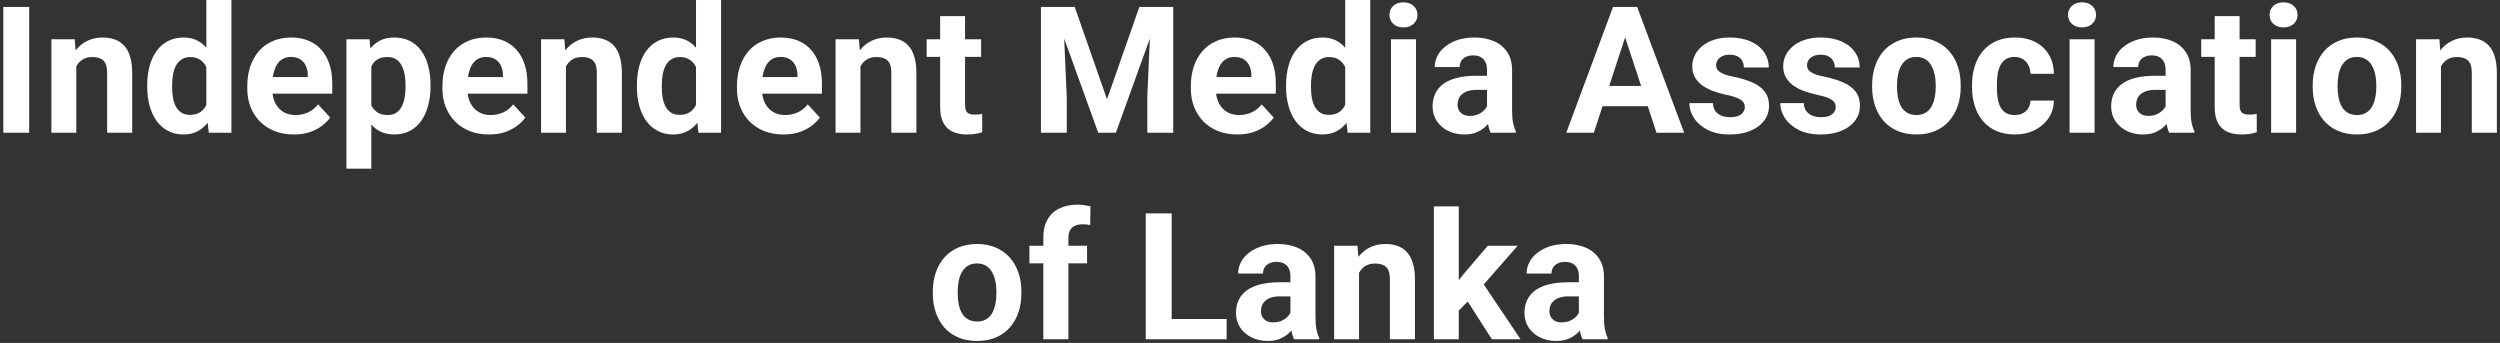 <?xml version="1.0" encoding="UTF-8"?>
<svg xmlns="http://www.w3.org/2000/svg" width="678" height="93" viewBox="0 0 678 93" fill="none">
  <rect x="0" y="0" width="678" height="93" fill="#333333" stroke="none"/>
  <path d="M7.914 1.875V36H0.906V1.875H7.914ZM20.688 16.055V36H13.938V10.641H20.266L20.688 16.055ZM19.703 22.43H17.875C17.875 20.555 18.117 18.867 18.602 17.367C19.086 15.852 19.766 14.562 20.641 13.5C21.516 12.422 22.555 11.602 23.758 11.039C24.977 10.461 26.336 10.172 27.836 10.172C29.023 10.172 30.109 10.344 31.094 10.688C32.078 11.031 32.922 11.578 33.625 12.328C34.344 13.078 34.891 14.07 35.266 15.305C35.656 16.539 35.852 18.047 35.852 19.828V36H29.055V19.805C29.055 18.68 28.898 17.805 28.586 17.18C28.273 16.555 27.812 16.117 27.203 15.867C26.609 15.602 25.875 15.469 25 15.469C24.094 15.469 23.305 15.648 22.633 16.008C21.977 16.367 21.43 16.867 20.992 17.508C20.57 18.133 20.25 18.867 20.031 19.711C19.812 20.555 19.703 21.461 19.703 22.43ZM55.961 30.469V0H62.758V36H56.641L55.961 30.469ZM39.93 23.625V23.133C39.93 21.195 40.148 19.438 40.586 17.859C41.023 16.266 41.664 14.898 42.508 13.758C43.352 12.617 44.391 11.734 45.625 11.109C46.859 10.484 48.266 10.172 49.844 10.172C51.328 10.172 52.625 10.484 53.734 11.109C54.859 11.734 55.812 12.625 56.594 13.781C57.391 14.922 58.031 16.273 58.516 17.836C59 19.383 59.352 21.078 59.57 22.922V24C59.352 25.766 59 27.406 58.516 28.922C58.031 30.438 57.391 31.766 56.594 32.906C55.812 34.031 54.859 34.906 53.734 35.531C52.609 36.156 51.297 36.469 49.797 36.469C48.219 36.469 46.812 36.148 45.578 35.508C44.359 34.867 43.328 33.969 42.484 32.812C41.656 31.656 41.023 30.297 40.586 28.734C40.148 27.172 39.93 25.469 39.93 23.625ZM46.68 23.133V23.625C46.68 24.672 46.758 25.648 46.914 26.555C47.086 27.461 47.359 28.266 47.734 28.969C48.125 29.656 48.625 30.195 49.234 30.586C49.859 30.961 50.617 31.148 51.508 31.148C52.664 31.148 53.617 30.891 54.367 30.375C55.117 29.844 55.688 29.117 56.078 28.195C56.484 27.273 56.719 26.211 56.781 25.008V21.938C56.734 20.953 56.594 20.07 56.359 19.289C56.141 18.492 55.812 17.812 55.375 17.25C54.953 16.688 54.422 16.25 53.781 15.938C53.156 15.625 52.414 15.469 51.555 15.469C50.68 15.469 49.93 15.672 49.305 16.078C48.68 16.469 48.172 17.008 47.781 17.695C47.406 18.383 47.125 19.195 46.938 20.133C46.766 21.055 46.68 22.055 46.68 23.133ZM79.703 36.469C77.734 36.469 75.969 36.156 74.406 35.531C72.844 34.891 71.516 34.008 70.422 32.883C69.344 31.758 68.516 30.453 67.938 28.969C67.359 27.469 67.07 25.875 67.07 24.188V23.25C67.07 21.328 67.344 19.57 67.891 17.977C68.438 16.383 69.219 15 70.234 13.828C71.266 12.656 72.516 11.758 73.984 11.133C75.453 10.492 77.109 10.172 78.953 10.172C80.75 10.172 82.344 10.469 83.734 11.062C85.125 11.656 86.289 12.5 87.227 13.594C88.18 14.688 88.898 16 89.383 17.531C89.867 19.047 90.109 20.734 90.109 22.594V25.406H69.953V20.906H83.477V20.391C83.477 19.453 83.305 18.617 82.961 17.883C82.633 17.133 82.133 16.539 81.461 16.102C80.789 15.664 79.93 15.445 78.883 15.445C77.992 15.445 77.227 15.641 76.586 16.031C75.945 16.422 75.422 16.969 75.016 17.672C74.625 18.375 74.328 19.203 74.125 20.156C73.938 21.094 73.844 22.125 73.844 23.25V24.188C73.844 25.203 73.984 26.141 74.266 27C74.562 27.859 74.977 28.602 75.508 29.227C76.055 29.852 76.711 30.336 77.477 30.68C78.258 31.023 79.141 31.195 80.125 31.195C81.344 31.195 82.477 30.961 83.523 30.492C84.586 30.008 85.5 29.281 86.266 28.312L89.547 31.875C89.016 32.641 88.289 33.375 87.367 34.078C86.461 34.781 85.367 35.359 84.086 35.812C82.805 36.25 81.344 36.469 79.703 36.469ZM100.703 15.516V45.75H93.953V10.641H100.211L100.703 15.516ZM116.758 23.039V23.531C116.758 25.375 116.539 27.086 116.102 28.664C115.68 30.242 115.055 31.617 114.227 32.789C113.398 33.945 112.367 34.852 111.133 35.508C109.914 36.148 108.508 36.469 106.914 36.469C105.367 36.469 104.023 36.156 102.883 35.531C101.742 34.906 100.781 34.031 100 32.906C99.234 31.766 98.617 30.445 98.148 28.945C97.68 27.445 97.32 25.836 97.07 24.117V22.828C97.32 20.984 97.68 19.297 98.148 17.766C98.617 16.219 99.234 14.883 100 13.758C100.781 12.617 101.734 11.734 102.859 11.109C104 10.484 105.336 10.172 106.867 10.172C108.477 10.172 109.891 10.477 111.109 11.086C112.344 11.695 113.375 12.57 114.203 13.711C115.047 14.852 115.68 16.211 116.102 17.789C116.539 19.367 116.758 21.117 116.758 23.039ZM109.984 23.531V23.039C109.984 21.961 109.891 20.969 109.703 20.062C109.531 19.141 109.25 18.336 108.859 17.648C108.484 16.961 107.984 16.43 107.359 16.055C106.75 15.664 106.008 15.469 105.133 15.469C104.211 15.469 103.422 15.617 102.766 15.914C102.125 16.211 101.602 16.641 101.195 17.203C100.789 17.766 100.484 18.438 100.281 19.219C100.078 20 99.953 20.883 99.906 21.867V25.125C99.984 26.281 100.203 27.32 100.562 28.242C100.922 29.148 101.477 29.867 102.227 30.398C102.977 30.93 103.961 31.195 105.18 31.195C106.07 31.195 106.82 31 107.43 30.609C108.039 30.203 108.531 29.648 108.906 28.945C109.297 28.242 109.57 27.43 109.727 26.508C109.898 25.586 109.984 24.594 109.984 23.531ZM132.625 36.469C130.656 36.469 128.891 36.156 127.328 35.531C125.766 34.891 124.438 34.008 123.344 32.883C122.266 31.758 121.438 30.453 120.859 28.969C120.281 27.469 119.992 25.875 119.992 24.188V23.25C119.992 21.328 120.266 19.57 120.812 17.977C121.359 16.383 122.141 15 123.156 13.828C124.188 12.656 125.438 11.758 126.906 11.133C128.375 10.492 130.031 10.172 131.875 10.172C133.672 10.172 135.266 10.469 136.656 11.062C138.047 11.656 139.211 12.5 140.148 13.594C141.102 14.688 141.82 16 142.305 17.531C142.789 19.047 143.031 20.734 143.031 22.594V25.406H122.875V20.906H136.398V20.391C136.398 19.453 136.227 18.617 135.883 17.883C135.555 17.133 135.055 16.539 134.383 16.102C133.711 15.664 132.852 15.445 131.805 15.445C130.914 15.445 130.148 15.641 129.508 16.031C128.867 16.422 128.344 16.969 127.938 17.672C127.547 18.375 127.25 19.203 127.047 20.156C126.859 21.094 126.766 22.125 126.766 23.25V24.188C126.766 25.203 126.906 26.141 127.188 27C127.484 27.859 127.898 28.602 128.43 29.227C128.977 29.852 129.633 30.336 130.398 30.68C131.18 31.023 132.062 31.195 133.047 31.195C134.266 31.195 135.398 30.961 136.445 30.492C137.508 30.008 138.422 29.281 139.188 28.312L142.469 31.875C141.938 32.641 141.211 33.375 140.289 34.078C139.383 34.781 138.289 35.359 137.008 35.812C135.727 36.25 134.266 36.469 132.625 36.469ZM153.484 16.055V36H146.734V10.641H153.062L153.484 16.055ZM152.5 22.43H150.672C150.672 20.555 150.914 18.867 151.398 17.367C151.883 15.852 152.562 14.562 153.438 13.5C154.312 12.422 155.352 11.602 156.555 11.039C157.773 10.461 159.133 10.172 160.633 10.172C161.82 10.172 162.906 10.344 163.891 10.688C164.875 11.031 165.719 11.578 166.422 12.328C167.141 13.078 167.688 14.07 168.062 15.305C168.453 16.539 168.648 18.047 168.648 19.828V36H161.852V19.805C161.852 18.68 161.695 17.805 161.383 17.18C161.07 16.555 160.609 16.117 160 15.867C159.406 15.602 158.672 15.469 157.797 15.469C156.891 15.469 156.102 15.648 155.43 16.008C154.773 16.367 154.227 16.867 153.789 17.508C153.367 18.133 153.047 18.867 152.828 19.711C152.609 20.555 152.5 21.461 152.5 22.43ZM188.758 30.469V0H195.555V36H189.438L188.758 30.469ZM172.727 23.625V23.133C172.727 21.195 172.945 19.438 173.383 17.859C173.82 16.266 174.461 14.898 175.305 13.758C176.148 12.617 177.188 11.734 178.422 11.109C179.656 10.484 181.062 10.172 182.641 10.172C184.125 10.172 185.422 10.484 186.531 11.109C187.656 11.734 188.609 12.625 189.391 13.781C190.188 14.922 190.828 16.273 191.312 17.836C191.797 19.383 192.148 21.078 192.367 22.922V24C192.148 25.766 191.797 27.406 191.312 28.922C190.828 30.438 190.188 31.766 189.391 32.906C188.609 34.031 187.656 34.906 186.531 35.531C185.406 36.156 184.094 36.469 182.594 36.469C181.016 36.469 179.609 36.148 178.375 35.508C177.156 34.867 176.125 33.969 175.281 32.812C174.453 31.656 173.82 30.297 173.383 28.734C172.945 27.172 172.727 25.469 172.727 23.625ZM179.477 23.133V23.625C179.477 24.672 179.555 25.648 179.711 26.555C179.883 27.461 180.156 28.266 180.531 28.969C180.922 29.656 181.422 30.195 182.031 30.586C182.656 30.961 183.414 31.148 184.305 31.148C185.461 31.148 186.414 30.891 187.164 30.375C187.914 29.844 188.484 29.117 188.875 28.195C189.281 27.273 189.516 26.211 189.578 25.008V21.938C189.531 20.953 189.391 20.07 189.156 19.289C188.938 18.492 188.609 17.812 188.172 17.25C187.75 16.688 187.219 16.25 186.578 15.938C185.953 15.625 185.211 15.469 184.352 15.469C183.477 15.469 182.727 15.672 182.102 16.078C181.477 16.469 180.969 17.008 180.578 17.695C180.203 18.383 179.922 19.195 179.734 20.133C179.562 21.055 179.477 22.055 179.477 23.133ZM212.5 36.469C210.531 36.469 208.766 36.156 207.203 35.531C205.641 34.891 204.312 34.008 203.219 32.883C202.141 31.758 201.312 30.453 200.734 28.969C200.156 27.469 199.867 25.875 199.867 24.188V23.25C199.867 21.328 200.141 19.57 200.688 17.977C201.234 16.383 202.016 15 203.031 13.828C204.062 12.656 205.312 11.758 206.781 11.133C208.25 10.492 209.906 10.172 211.75 10.172C213.547 10.172 215.141 10.469 216.531 11.062C217.922 11.656 219.086 12.5 220.023 13.594C220.977 14.688 221.695 16 222.18 17.531C222.664 19.047 222.906 20.734 222.906 22.594V25.406H202.75V20.906H216.273V20.391C216.273 19.453 216.102 18.617 215.758 17.883C215.43 17.133 214.93 16.539 214.258 16.102C213.586 15.664 212.727 15.445 211.68 15.445C210.789 15.445 210.023 15.641 209.383 16.031C208.742 16.422 208.219 16.969 207.812 17.672C207.422 18.375 207.125 19.203 206.922 20.156C206.734 21.094 206.641 22.125 206.641 23.25V24.188C206.641 25.203 206.781 26.141 207.062 27C207.359 27.859 207.773 28.602 208.305 29.227C208.852 29.852 209.508 30.336 210.273 30.68C211.055 31.023 211.938 31.195 212.922 31.195C214.141 31.195 215.273 30.961 216.32 30.492C217.383 30.008 218.297 29.281 219.062 28.312L222.344 31.875C221.812 32.641 221.086 33.375 220.164 34.078C219.258 34.781 218.164 35.359 216.883 35.812C215.602 36.25 214.141 36.469 212.5 36.469ZM233.359 16.055V36H226.609V10.641H232.938L233.359 16.055ZM232.375 22.43H230.547C230.547 20.555 230.789 18.867 231.273 17.367C231.758 15.852 232.438 14.562 233.312 13.5C234.188 12.422 235.227 11.602 236.43 11.039C237.648 10.461 239.008 10.172 240.508 10.172C241.695 10.172 242.781 10.344 243.766 10.688C244.75 11.031 245.594 11.578 246.297 12.328C247.016 13.078 247.562 14.07 247.938 15.305C248.328 16.539 248.523 18.047 248.523 19.828V36H241.727V19.805C241.727 18.68 241.57 17.805 241.258 17.18C240.945 16.555 240.484 16.117 239.875 15.867C239.281 15.602 238.547 15.469 237.672 15.469C236.766 15.469 235.977 15.648 235.305 16.008C234.648 16.367 234.102 16.867 233.664 17.508C233.242 18.133 232.922 18.867 232.703 19.711C232.484 20.555 232.375 21.461 232.375 22.43ZM266.078 10.641V15.422H251.312V10.641H266.078ZM254.969 4.383H261.719V28.359C261.719 29.094 261.812 29.656 262 30.047C262.203 30.438 262.5 30.711 262.891 30.867C263.281 31.008 263.773 31.078 264.367 31.078C264.789 31.078 265.164 31.062 265.492 31.031C265.836 30.984 266.125 30.938 266.359 30.891L266.383 35.859C265.805 36.047 265.18 36.195 264.508 36.305C263.836 36.414 263.094 36.469 262.281 36.469C260.797 36.469 259.5 36.227 258.391 35.742C257.297 35.242 256.453 34.445 255.859 33.352C255.266 32.258 254.969 30.82 254.969 29.039V4.383ZM285.508 1.875H291.461L300.227 26.93L308.992 1.875H314.945L302.617 36H297.836L285.508 1.875ZM282.297 1.875H288.227L289.305 26.297V36H282.297V1.875ZM312.227 1.875H318.18V36H311.148V26.297L312.227 1.875ZM335.594 36.469C333.625 36.469 331.859 36.156 330.297 35.531C328.734 34.891 327.406 34.008 326.312 32.883C325.234 31.758 324.406 30.453 323.828 28.969C323.25 27.469 322.961 25.875 322.961 24.188V23.25C322.961 21.328 323.234 19.57 323.781 17.977C324.328 16.383 325.109 15 326.125 13.828C327.156 12.656 328.406 11.758 329.875 11.133C331.344 10.492 333 10.172 334.844 10.172C336.641 10.172 338.234 10.469 339.625 11.062C341.016 11.656 342.18 12.5 343.117 13.594C344.07 14.688 344.789 16 345.273 17.531C345.758 19.047 346 20.734 346 22.594V25.406H325.844V20.906H339.367V20.391C339.367 19.453 339.195 18.617 338.852 17.883C338.523 17.133 338.023 16.539 337.352 16.102C336.68 15.664 335.82 15.445 334.773 15.445C333.883 15.445 333.117 15.641 332.477 16.031C331.836 16.422 331.312 16.969 330.906 17.672C330.516 18.375 330.219 19.203 330.016 20.156C329.828 21.094 329.734 22.125 329.734 23.25V24.188C329.734 25.203 329.875 26.141 330.156 27C330.453 27.859 330.867 28.602 331.398 29.227C331.945 29.852 332.602 30.336 333.367 30.68C334.148 31.023 335.031 31.195 336.016 31.195C337.234 31.195 338.367 30.961 339.414 30.492C340.477 30.008 341.391 29.281 342.156 28.312L345.438 31.875C344.906 32.641 344.18 33.375 343.258 34.078C342.352 34.781 341.258 35.359 339.977 35.812C338.695 36.25 337.234 36.469 335.594 36.469ZM364.82 30.469V0H371.617V36H365.5L364.82 30.469ZM348.789 23.625V23.133C348.789 21.195 349.008 19.438 349.445 17.859C349.883 16.266 350.523 14.898 351.367 13.758C352.211 12.617 353.25 11.734 354.484 11.109C355.719 10.484 357.125 10.172 358.703 10.172C360.188 10.172 361.484 10.484 362.594 11.109C363.719 11.734 364.672 12.625 365.453 13.781C366.25 14.922 366.891 16.273 367.375 17.836C367.859 19.383 368.211 21.078 368.43 22.922V24C368.211 25.766 367.859 27.406 367.375 28.922C366.891 30.438 366.25 31.766 365.453 32.906C364.672 34.031 363.719 34.906 362.594 35.531C361.469 36.156 360.156 36.469 358.656 36.469C357.078 36.469 355.672 36.148 354.438 35.508C353.219 34.867 352.188 33.969 351.344 32.812C350.516 31.656 349.883 30.297 349.445 28.734C349.008 27.172 348.789 25.469 348.789 23.625ZM355.539 23.133V23.625C355.539 24.672 355.617 25.648 355.773 26.555C355.945 27.461 356.219 28.266 356.594 28.969C356.984 29.656 357.484 30.195 358.094 30.586C358.719 30.961 359.477 31.148 360.367 31.148C361.523 31.148 362.477 30.891 363.227 30.375C363.977 29.844 364.547 29.117 364.938 28.195C365.344 27.273 365.578 26.211 365.641 25.008V21.938C365.594 20.953 365.453 20.07 365.219 19.289C365 18.492 364.672 17.812 364.234 17.25C363.812 16.688 363.281 16.25 362.641 15.938C362.016 15.625 361.273 15.469 360.414 15.469C359.539 15.469 358.789 15.672 358.164 16.078C357.539 16.469 357.031 17.008 356.641 17.695C356.266 18.383 355.984 19.195 355.797 20.133C355.625 21.055 355.539 22.055 355.539 23.133ZM384.016 10.641V36H377.242V10.641H384.016ZM376.82 4.031C376.82 3.047 377.164 2.234 377.852 1.594C378.539 0.953 379.461 0.633 380.617 0.633C381.758 0.633 382.672 0.953 383.359 1.594C384.062 2.234 384.414 3.047 384.414 4.031C384.414 5.016 384.062 5.828 383.359 6.469C382.672 7.109 381.758 7.43 380.617 7.43C379.461 7.43 378.539 7.109 377.852 6.469C377.164 5.828 376.82 5.016 376.82 4.031ZM403.281 30.281V18.984C403.281 18.172 403.148 17.477 402.883 16.898C402.617 16.305 402.203 15.844 401.641 15.516C401.094 15.188 400.383 15.023 399.508 15.023C398.758 15.023 398.109 15.156 397.562 15.422C397.016 15.672 396.594 16.039 396.297 16.523C396 16.992 395.852 17.547 395.852 18.188H389.102C389.102 17.109 389.352 16.086 389.852 15.117C390.352 14.148 391.078 13.297 392.031 12.562C392.984 11.812 394.117 11.227 395.43 10.805C396.758 10.383 398.242 10.172 399.883 10.172C401.852 10.172 403.602 10.5 405.133 11.156C406.664 11.812 407.867 12.797 408.742 14.109C409.633 15.422 410.078 17.062 410.078 19.031V29.883C410.078 31.273 410.164 32.414 410.336 33.305C410.508 34.18 410.758 34.945 411.086 35.602V36H404.266C403.938 35.312 403.688 34.453 403.516 33.422C403.359 32.375 403.281 31.328 403.281 30.281ZM404.172 20.555L404.219 24.375H400.445C399.555 24.375 398.781 24.477 398.125 24.68C397.469 24.883 396.93 25.172 396.508 25.547C396.086 25.906 395.773 26.328 395.57 26.812C395.383 27.297 395.289 27.828 395.289 28.406C395.289 28.984 395.422 29.508 395.688 29.977C395.953 30.43 396.336 30.789 396.836 31.055C397.336 31.305 397.922 31.43 398.594 31.43C399.609 31.43 400.492 31.227 401.242 30.82C401.992 30.414 402.57 29.914 402.977 29.32C403.398 28.727 403.617 28.164 403.633 27.633L405.414 30.492C405.164 31.133 404.82 31.797 404.383 32.484C403.961 33.172 403.422 33.82 402.766 34.43C402.109 35.023 401.32 35.516 400.398 35.906C399.477 36.281 398.383 36.469 397.117 36.469C395.508 36.469 394.047 36.148 392.734 35.508C391.438 34.852 390.406 33.953 389.641 32.812C388.891 31.656 388.516 30.344 388.516 28.875C388.516 27.547 388.766 26.367 389.266 25.336C389.766 24.305 390.5 23.438 391.469 22.734C392.453 22.016 393.68 21.477 395.148 21.117C396.617 20.742 398.32 20.555 400.258 20.555H404.172ZM441.531 7.711L432.25 36H424.773L437.453 1.875H442.211L441.531 7.711ZM449.242 36L439.938 7.711L439.188 1.875H443.992L456.742 36H449.242ZM448.82 23.297V28.805H430.797V23.297H448.82ZM473.195 28.992C473.195 28.508 473.055 28.07 472.773 27.68C472.492 27.289 471.969 26.93 471.203 26.602C470.453 26.258 469.367 25.945 467.945 25.664C466.664 25.383 465.469 25.031 464.359 24.609C463.266 24.172 462.312 23.648 461.5 23.039C460.703 22.43 460.078 21.711 459.625 20.883C459.172 20.039 458.945 19.078 458.945 18C458.945 16.938 459.172 15.938 459.625 15C460.094 14.062 460.758 13.234 461.617 12.516C462.492 11.781 463.555 11.211 464.805 10.805C466.07 10.383 467.492 10.172 469.07 10.172C471.273 10.172 473.164 10.523 474.742 11.227C476.336 11.93 477.555 12.898 478.398 14.133C479.258 15.352 479.688 16.742 479.688 18.305H472.938C472.938 17.648 472.797 17.062 472.516 16.547C472.25 16.016 471.828 15.602 471.25 15.305C470.688 14.992 469.953 14.836 469.047 14.836C468.297 14.836 467.648 14.969 467.102 15.234C466.555 15.484 466.133 15.828 465.836 16.266C465.555 16.688 465.414 17.156 465.414 17.672C465.414 18.062 465.492 18.414 465.648 18.727C465.82 19.023 466.094 19.297 466.469 19.547C466.844 19.797 467.328 20.031 467.922 20.25C468.531 20.453 469.281 20.641 470.172 20.812C472 21.188 473.633 21.68 475.07 22.289C476.508 22.883 477.648 23.695 478.492 24.727C479.336 25.742 479.758 27.078 479.758 28.734C479.758 29.859 479.508 30.891 479.008 31.828C478.508 32.766 477.789 33.586 476.852 34.289C475.914 34.977 474.789 35.516 473.477 35.906C472.18 36.281 470.719 36.469 469.094 36.469C466.734 36.469 464.734 36.047 463.094 35.203C461.469 34.359 460.234 33.289 459.391 31.992C458.562 30.68 458.148 29.336 458.148 27.961H464.547C464.578 28.883 464.812 29.625 465.25 30.188C465.703 30.75 466.273 31.156 466.961 31.406C467.664 31.656 468.422 31.781 469.234 31.781C470.109 31.781 470.836 31.664 471.414 31.43C471.992 31.18 472.43 30.852 472.727 30.445C473.039 30.023 473.195 29.539 473.195 28.992ZM497.852 28.992C497.852 28.508 497.711 28.07 497.43 27.68C497.148 27.289 496.625 26.93 495.859 26.602C495.109 26.258 494.023 25.945 492.602 25.664C491.32 25.383 490.125 25.031 489.016 24.609C487.922 24.172 486.969 23.648 486.156 23.039C485.359 22.43 484.734 21.711 484.281 20.883C483.828 20.039 483.602 19.078 483.602 18C483.602 16.938 483.828 15.938 484.281 15C484.75 14.062 485.414 13.234 486.273 12.516C487.148 11.781 488.211 11.211 489.461 10.805C490.727 10.383 492.148 10.172 493.727 10.172C495.93 10.172 497.82 10.523 499.398 11.227C500.992 11.93 502.211 12.898 503.055 14.133C503.914 15.352 504.344 16.742 504.344 18.305H497.594C497.594 17.648 497.453 17.062 497.172 16.547C496.906 16.016 496.484 15.602 495.906 15.305C495.344 14.992 494.609 14.836 493.703 14.836C492.953 14.836 492.305 14.969 491.758 15.234C491.211 15.484 490.789 15.828 490.492 16.266C490.211 16.688 490.07 17.156 490.07 17.672C490.07 18.062 490.148 18.414 490.305 18.727C490.477 19.023 490.75 19.297 491.125 19.547C491.5 19.797 491.984 20.031 492.578 20.25C493.188 20.453 493.938 20.641 494.828 20.812C496.656 21.188 498.289 21.68 499.727 22.289C501.164 22.883 502.305 23.695 503.148 24.727C503.992 25.742 504.414 27.078 504.414 28.734C504.414 29.859 504.164 30.891 503.664 31.828C503.164 32.766 502.445 33.586 501.508 34.289C500.57 34.977 499.445 35.516 498.133 35.906C496.836 36.281 495.375 36.469 493.75 36.469C491.391 36.469 489.391 36.047 487.75 35.203C486.125 34.359 484.891 33.289 484.047 31.992C483.219 30.68 482.805 29.336 482.805 27.961H489.203C489.234 28.883 489.469 29.625 489.906 30.188C490.359 30.75 490.93 31.156 491.617 31.406C492.32 31.656 493.078 31.781 493.891 31.781C494.766 31.781 495.492 31.664 496.07 31.43C496.648 31.18 497.086 30.852 497.383 30.445C497.695 30.023 497.852 29.539 497.852 28.992ZM507.719 23.578V23.086C507.719 21.227 507.984 19.516 508.516 17.953C509.047 16.375 509.82 15.008 510.836 13.852C511.852 12.695 513.102 11.797 514.586 11.156C516.07 10.5 517.773 10.172 519.695 10.172C521.617 10.172 523.328 10.5 524.828 11.156C526.328 11.797 527.586 12.695 528.602 13.852C529.633 15.008 530.414 16.375 530.945 17.953C531.477 19.516 531.742 21.227 531.742 23.086V23.578C531.742 25.422 531.477 27.133 530.945 28.711C530.414 30.273 529.633 31.641 528.602 32.812C527.586 33.969 526.336 34.867 524.852 35.508C523.367 36.148 521.664 36.469 519.742 36.469C517.82 36.469 516.109 36.148 514.609 35.508C513.125 34.867 511.867 33.969 510.836 32.812C509.82 31.641 509.047 30.273 508.516 28.711C507.984 27.133 507.719 25.422 507.719 23.578ZM514.469 23.086V23.578C514.469 24.641 514.562 25.633 514.75 26.555C514.938 27.477 515.234 28.289 515.641 28.992C516.062 29.68 516.609 30.219 517.281 30.609C517.953 31 518.773 31.195 519.742 31.195C520.68 31.195 521.484 31 522.156 30.609C522.828 30.219 523.367 29.68 523.773 28.992C524.18 28.289 524.477 27.477 524.664 26.555C524.867 25.633 524.969 24.641 524.969 23.578V23.086C524.969 22.055 524.867 21.086 524.664 20.18C524.477 19.258 524.172 18.445 523.75 17.742C523.344 17.023 522.805 16.461 522.133 16.055C521.461 15.648 520.648 15.445 519.695 15.445C518.742 15.445 517.93 15.648 517.258 16.055C516.602 16.461 516.062 17.023 515.641 17.742C515.234 18.445 514.938 19.258 514.75 20.18C514.562 21.086 514.469 22.055 514.469 23.086ZM546.367 31.195C547.195 31.195 547.93 31.039 548.57 30.727C549.211 30.398 549.711 29.945 550.07 29.367C550.445 28.773 550.641 28.078 550.656 27.281H557.008C556.992 29.062 556.516 30.648 555.578 32.039C554.641 33.414 553.383 34.5 551.805 35.297C550.227 36.078 548.461 36.469 546.508 36.469C544.539 36.469 542.82 36.141 541.352 35.484C539.898 34.828 538.688 33.922 537.719 32.766C536.75 31.594 536.023 30.234 535.539 28.688C535.055 27.125 534.812 25.453 534.812 23.672V22.992C534.812 21.195 535.055 19.523 535.539 17.977C536.023 16.414 536.75 15.055 537.719 13.898C538.688 12.727 539.898 11.812 541.352 11.156C542.805 10.5 544.508 10.172 546.461 10.172C548.539 10.172 550.359 10.57 551.922 11.367C553.5 12.164 554.734 13.305 555.625 14.789C556.531 16.258 556.992 18 557.008 20.016H550.656C550.641 19.172 550.461 18.406 550.117 17.719C549.789 17.031 549.305 16.484 548.664 16.078C548.039 15.656 547.266 15.445 546.344 15.445C545.359 15.445 544.555 15.656 543.93 16.078C543.305 16.484 542.82 17.047 542.477 17.766C542.133 18.469 541.891 19.273 541.75 20.18C541.625 21.07 541.562 22.008 541.562 22.992V23.672C541.562 24.656 541.625 25.602 541.75 26.508C541.875 27.414 542.109 28.219 542.453 28.922C542.812 29.625 543.305 30.18 543.93 30.586C544.555 30.992 545.367 31.195 546.367 31.195ZM568.047 10.641V36H561.273V10.641H568.047ZM560.852 4.031C560.852 3.047 561.195 2.234 561.883 1.594C562.57 0.953 563.492 0.633 564.648 0.633C565.789 0.633 566.703 0.953 567.391 1.594C568.094 2.234 568.445 3.047 568.445 4.031C568.445 5.016 568.094 5.828 567.391 6.469C566.703 7.109 565.789 7.43 564.648 7.43C563.492 7.43 562.57 7.109 561.883 6.469C561.195 5.828 560.852 5.016 560.852 4.031ZM587.312 30.281V18.984C587.312 18.172 587.18 17.477 586.914 16.898C586.648 16.305 586.234 15.844 585.672 15.516C585.125 15.188 584.414 15.023 583.539 15.023C582.789 15.023 582.141 15.156 581.594 15.422C581.047 15.672 580.625 16.039 580.328 16.523C580.031 16.992 579.883 17.547 579.883 18.188H573.133C573.133 17.109 573.383 16.086 573.883 15.117C574.383 14.148 575.109 13.297 576.062 12.562C577.016 11.812 578.148 11.227 579.461 10.805C580.789 10.383 582.273 10.172 583.914 10.172C585.883 10.172 587.633 10.5 589.164 11.156C590.695 11.812 591.898 12.797 592.773 14.109C593.664 15.422 594.109 17.062 594.109 19.031V29.883C594.109 31.273 594.195 32.414 594.367 33.305C594.539 34.18 594.789 34.945 595.117 35.602V36H588.297C587.969 35.312 587.719 34.453 587.547 33.422C587.391 32.375 587.312 31.328 587.312 30.281ZM588.203 20.555L588.25 24.375H584.477C583.586 24.375 582.812 24.477 582.156 24.68C581.5 24.883 580.961 25.172 580.539 25.547C580.117 25.906 579.805 26.328 579.602 26.812C579.414 27.297 579.32 27.828 579.32 28.406C579.32 28.984 579.453 29.508 579.719 29.977C579.984 30.43 580.367 30.789 580.867 31.055C581.367 31.305 581.953 31.43 582.625 31.43C583.641 31.43 584.523 31.227 585.273 30.82C586.023 30.414 586.602 29.914 587.008 29.32C587.43 28.727 587.648 28.164 587.664 27.633L589.445 30.492C589.195 31.133 588.852 31.797 588.414 32.484C587.992 33.172 587.453 33.82 586.797 34.43C586.141 35.023 585.352 35.516 584.43 35.906C583.508 36.281 582.414 36.469 581.148 36.469C579.539 36.469 578.078 36.148 576.766 35.508C575.469 34.852 574.438 33.953 573.672 32.812C572.922 31.656 572.547 30.344 572.547 28.875C572.547 27.547 572.797 26.367 573.297 25.336C573.797 24.305 574.531 23.438 575.5 22.734C576.484 22.016 577.711 21.477 579.18 21.117C580.648 20.742 582.352 20.555 584.289 20.555H588.203ZM611.734 10.641V15.422H596.969V10.641H611.734ZM600.625 4.383H607.375V28.359C607.375 29.094 607.469 29.656 607.656 30.047C607.859 30.438 608.156 30.711 608.547 30.867C608.938 31.008 609.43 31.078 610.023 31.078C610.445 31.078 610.82 31.062 611.148 31.031C611.492 30.984 611.781 30.938 612.016 30.891L612.039 35.859C611.461 36.047 610.836 36.195 610.164 36.305C609.492 36.414 608.75 36.469 607.938 36.469C606.453 36.469 605.156 36.227 604.047 35.742C602.953 35.242 602.109 34.445 601.516 33.352C600.922 32.258 600.625 30.82 600.625 29.039V4.383ZM622.703 10.641V36H615.93V10.641H622.703ZM615.508 4.031C615.508 3.047 615.852 2.234 616.539 1.594C617.227 0.953 618.148 0.633 619.305 0.633C620.445 0.633 621.359 0.953 622.047 1.594C622.75 2.234 623.102 3.047 623.102 4.031C623.102 5.016 622.75 5.828 622.047 6.469C621.359 7.109 620.445 7.43 619.305 7.43C618.148 7.43 617.227 7.109 616.539 6.469C615.852 5.828 615.508 5.016 615.508 4.031ZM627.203 23.578V23.086C627.203 21.227 627.469 19.516 628 17.953C628.531 16.375 629.305 15.008 630.32 13.852C631.336 12.695 632.586 11.797 634.07 11.156C635.555 10.5 637.258 10.172 639.18 10.172C641.102 10.172 642.812 10.5 644.312 11.156C645.812 11.797 647.07 12.695 648.086 13.852C649.117 15.008 649.898 16.375 650.43 17.953C650.961 19.516 651.227 21.227 651.227 23.086V23.578C651.227 25.422 650.961 27.133 650.43 28.711C649.898 30.273 649.117 31.641 648.086 32.812C647.07 33.969 645.82 34.867 644.336 35.508C642.852 36.148 641.148 36.469 639.227 36.469C637.305 36.469 635.594 36.148 634.094 35.508C632.609 34.867 631.352 33.969 630.32 32.812C629.305 31.641 628.531 30.273 628 28.711C627.469 27.133 627.203 25.422 627.203 23.578ZM633.953 23.086V23.578C633.953 24.641 634.047 25.633 634.234 26.555C634.422 27.477 634.719 28.289 635.125 28.992C635.547 29.68 636.094 30.219 636.766 30.609C637.438 31 638.258 31.195 639.227 31.195C640.164 31.195 640.969 31 641.641 30.609C642.312 30.219 642.852 29.68 643.258 28.992C643.664 28.289 643.961 27.477 644.148 26.555C644.352 25.633 644.453 24.641 644.453 23.578V23.086C644.453 22.055 644.352 21.086 644.148 20.18C643.961 19.258 643.656 18.445 643.234 17.742C642.828 17.023 642.289 16.461 641.617 16.055C640.945 15.648 640.133 15.445 639.18 15.445C638.227 15.445 637.414 15.648 636.742 16.055C636.086 16.461 635.547 17.023 635.125 17.742C634.719 18.445 634.422 19.258 634.234 20.18C634.047 21.086 633.953 22.055 633.953 23.086ZM661.984 16.055V36H655.234V10.641H661.562L661.984 16.055ZM661 22.43H659.172C659.172 20.555 659.414 18.867 659.898 17.367C660.383 15.852 661.062 14.562 661.938 13.5C662.812 12.422 663.852 11.602 665.055 11.039C666.273 10.461 667.633 10.172 669.133 10.172C670.32 10.172 671.406 10.344 672.391 10.688C673.375 11.031 674.219 11.578 674.922 12.328C675.641 13.078 676.188 14.07 676.562 15.305C676.953 16.539 677.148 18.047 677.148 19.828V36H670.352V19.805C670.352 18.68 670.195 17.805 669.883 17.18C669.57 16.555 669.109 16.117 668.5 15.867C667.906 15.602 667.172 15.469 666.297 15.469C665.391 15.469 664.602 15.648 663.93 16.008C663.273 16.367 662.727 16.867 662.289 17.508C661.867 18.133 661.547 18.867 661.328 19.711C661.109 20.555 661 21.461 661 22.43ZM252.977 79.578V79.086C252.977 77.227 253.242 75.516 253.773 73.953C254.305 72.375 255.078 71.008 256.094 69.852C257.109 68.695 258.359 67.797 259.844 67.156C261.328 66.5 263.031 66.172 264.953 66.172C266.875 66.172 268.586 66.5 270.086 67.156C271.586 67.797 272.844 68.695 273.859 69.852C274.891 71.008 275.672 72.375 276.203 73.953C276.734 75.516 277 77.227 277 79.086V79.578C277 81.422 276.734 83.133 276.203 84.711C275.672 86.273 274.891 87.641 273.859 88.812C272.844 89.969 271.594 90.867 270.109 91.508C268.625 92.148 266.922 92.469 265 92.469C263.078 92.469 261.367 92.148 259.867 91.508C258.383 90.867 257.125 89.969 256.094 88.812C255.078 87.641 254.305 86.273 253.773 84.711C253.242 83.133 252.977 81.422 252.977 79.578ZM259.727 79.086V79.578C259.727 80.641 259.82 81.633 260.008 82.555C260.195 83.477 260.492 84.289 260.898 84.992C261.32 85.68 261.867 86.219 262.539 86.609C263.211 87 264.031 87.195 265 87.195C265.938 87.195 266.742 87 267.414 86.609C268.086 86.219 268.625 85.68 269.031 84.992C269.438 84.289 269.734 83.477 269.922 82.555C270.125 81.633 270.227 80.641 270.227 79.578V79.086C270.227 78.055 270.125 77.086 269.922 76.18C269.734 75.258 269.43 74.445 269.008 73.742C268.602 73.023 268.062 72.461 267.391 72.055C266.719 71.648 265.906 71.445 264.953 71.445C264 71.445 263.188 71.648 262.516 72.055C261.859 72.461 261.32 73.023 260.898 73.742C260.492 74.445 260.195 75.258 260.008 76.18C259.82 77.086 259.727 78.055 259.727 79.086ZM289.75 92H282.953V64.391C282.953 62.469 283.328 60.852 284.078 59.539C284.844 58.211 285.914 57.211 287.289 56.539C288.68 55.852 290.328 55.508 292.234 55.508C292.859 55.508 293.461 55.555 294.039 55.648C294.617 55.727 295.18 55.828 295.727 55.953L295.656 61.039C295.359 60.961 295.047 60.906 294.719 60.875C294.391 60.844 294.008 60.828 293.57 60.828C292.758 60.828 292.062 60.969 291.484 61.25C290.922 61.516 290.492 61.914 290.195 62.445C289.898 62.977 289.75 63.625 289.75 64.391V92ZM294.812 66.641V71.422H279.18V66.641H294.812ZM332.664 86.516V92H315.484V86.516H332.664ZM317.758 57.875V92H310.727V57.875H317.758ZM349.961 86.281V74.984C349.961 74.172 349.828 73.477 349.562 72.898C349.297 72.305 348.883 71.844 348.32 71.516C347.773 71.188 347.062 71.023 346.188 71.023C345.438 71.023 344.789 71.156 344.242 71.422C343.695 71.672 343.273 72.039 342.977 72.523C342.68 72.992 342.531 73.547 342.531 74.188H335.781C335.781 73.109 336.031 72.086 336.531 71.117C337.031 70.148 337.758 69.297 338.711 68.562C339.664 67.812 340.797 67.227 342.109 66.805C343.438 66.383 344.922 66.172 346.562 66.172C348.531 66.172 350.281 66.5 351.812 67.156C353.344 67.812 354.547 68.797 355.422 70.109C356.312 71.422 356.758 73.062 356.758 75.031V85.883C356.758 87.273 356.844 88.414 357.016 89.305C357.188 90.18 357.438 90.945 357.766 91.602V92H350.945C350.617 91.312 350.367 90.453 350.195 89.422C350.039 88.375 349.961 87.328 349.961 86.281ZM350.852 76.555L350.898 80.375H347.125C346.234 80.375 345.461 80.477 344.805 80.68C344.148 80.883 343.609 81.172 343.188 81.547C342.766 81.906 342.453 82.328 342.25 82.812C342.062 83.297 341.969 83.828 341.969 84.406C341.969 84.984 342.102 85.508 342.367 85.977C342.633 86.43 343.016 86.789 343.516 87.055C344.016 87.305 344.602 87.43 345.273 87.43C346.289 87.43 347.172 87.227 347.922 86.82C348.672 86.414 349.25 85.914 349.656 85.32C350.078 84.727 350.297 84.164 350.312 83.633L352.094 86.492C351.844 87.133 351.5 87.797 351.062 88.484C350.641 89.172 350.102 89.82 349.445 90.43C348.789 91.023 348 91.516 347.078 91.906C346.156 92.281 345.062 92.469 343.797 92.469C342.188 92.469 340.727 92.148 339.414 91.508C338.117 90.852 337.086 89.953 336.32 88.812C335.57 87.656 335.195 86.344 335.195 84.875C335.195 83.547 335.445 82.367 335.945 81.336C336.445 80.305 337.18 79.438 338.148 78.734C339.133 78.016 340.359 77.477 341.828 77.117C343.297 76.742 345 76.555 346.938 76.555H350.852ZM368.57 72.055V92H361.82V66.641H368.148L368.57 72.055ZM367.586 78.43H365.758C365.758 76.555 366 74.867 366.484 73.367C366.969 71.852 367.648 70.562 368.523 69.5C369.398 68.422 370.438 67.602 371.641 67.039C372.859 66.461 374.219 66.172 375.719 66.172C376.906 66.172 377.992 66.344 378.977 66.688C379.961 67.031 380.805 67.578 381.508 68.328C382.227 69.078 382.773 70.07 383.148 71.305C383.539 72.539 383.734 74.047 383.734 75.828V92H376.938V75.805C376.938 74.68 376.781 73.805 376.469 73.18C376.156 72.555 375.695 72.117 375.086 71.867C374.492 71.602 373.758 71.469 372.883 71.469C371.977 71.469 371.188 71.648 370.516 72.008C369.859 72.367 369.312 72.867 368.875 73.508C368.453 74.133 368.133 74.867 367.914 75.711C367.695 76.555 367.586 77.461 367.586 78.43ZM395.617 55.977V92H388.867V55.977H395.617ZM411.602 66.641L400.586 79.203L394.68 85.18L392.219 80.305L396.906 74.352L403.492 66.641H411.602ZM404.594 92L397.094 80.281L401.758 76.203L412.375 92H404.594ZM428.195 86.281V74.984C428.195 74.172 428.062 73.477 427.797 72.898C427.531 72.305 427.117 71.844 426.555 71.516C426.008 71.188 425.297 71.023 424.422 71.023C423.672 71.023 423.023 71.156 422.477 71.422C421.93 71.672 421.508 72.039 421.211 72.523C420.914 72.992 420.766 73.547 420.766 74.188H414.016C414.016 73.109 414.266 72.086 414.766 71.117C415.266 70.148 415.992 69.297 416.945 68.562C417.898 67.812 419.031 67.227 420.344 66.805C421.672 66.383 423.156 66.172 424.797 66.172C426.766 66.172 428.516 66.5 430.047 67.156C431.578 67.812 432.781 68.797 433.656 70.109C434.547 71.422 434.992 73.062 434.992 75.031V85.883C434.992 87.273 435.078 88.414 435.25 89.305C435.422 90.18 435.672 90.945 436 91.602V92H429.18C428.852 91.312 428.602 90.453 428.43 89.422C428.273 88.375 428.195 87.328 428.195 86.281ZM429.086 76.555L429.133 80.375H425.359C424.469 80.375 423.695 80.477 423.039 80.68C422.383 80.883 421.844 81.172 421.422 81.547C421 81.906 420.688 82.328 420.484 82.812C420.297 83.297 420.203 83.828 420.203 84.406C420.203 84.984 420.336 85.508 420.602 85.977C420.867 86.43 421.25 86.789 421.75 87.055C422.25 87.305 422.836 87.43 423.508 87.43C424.523 87.43 425.406 87.227 426.156 86.82C426.906 86.414 427.484 85.914 427.891 85.32C428.312 84.727 428.531 84.164 428.547 83.633L430.328 86.492C430.078 87.133 429.734 87.797 429.297 88.484C428.875 89.172 428.336 89.82 427.68 90.43C427.023 91.023 426.234 91.516 425.312 91.906C424.391 92.281 423.297 92.469 422.031 92.469C420.422 92.469 418.961 92.148 417.648 91.508C416.352 90.852 415.32 89.953 414.555 88.812C413.805 87.656 413.43 86.344 413.43 84.875C413.43 83.547 413.68 82.367 414.18 81.336C414.68 80.305 415.414 79.438 416.383 78.734C417.367 78.016 418.594 77.477 420.062 77.117C421.531 76.742 423.234 76.555 425.172 76.555H429.086Z" fill="white"></path>
</svg>
